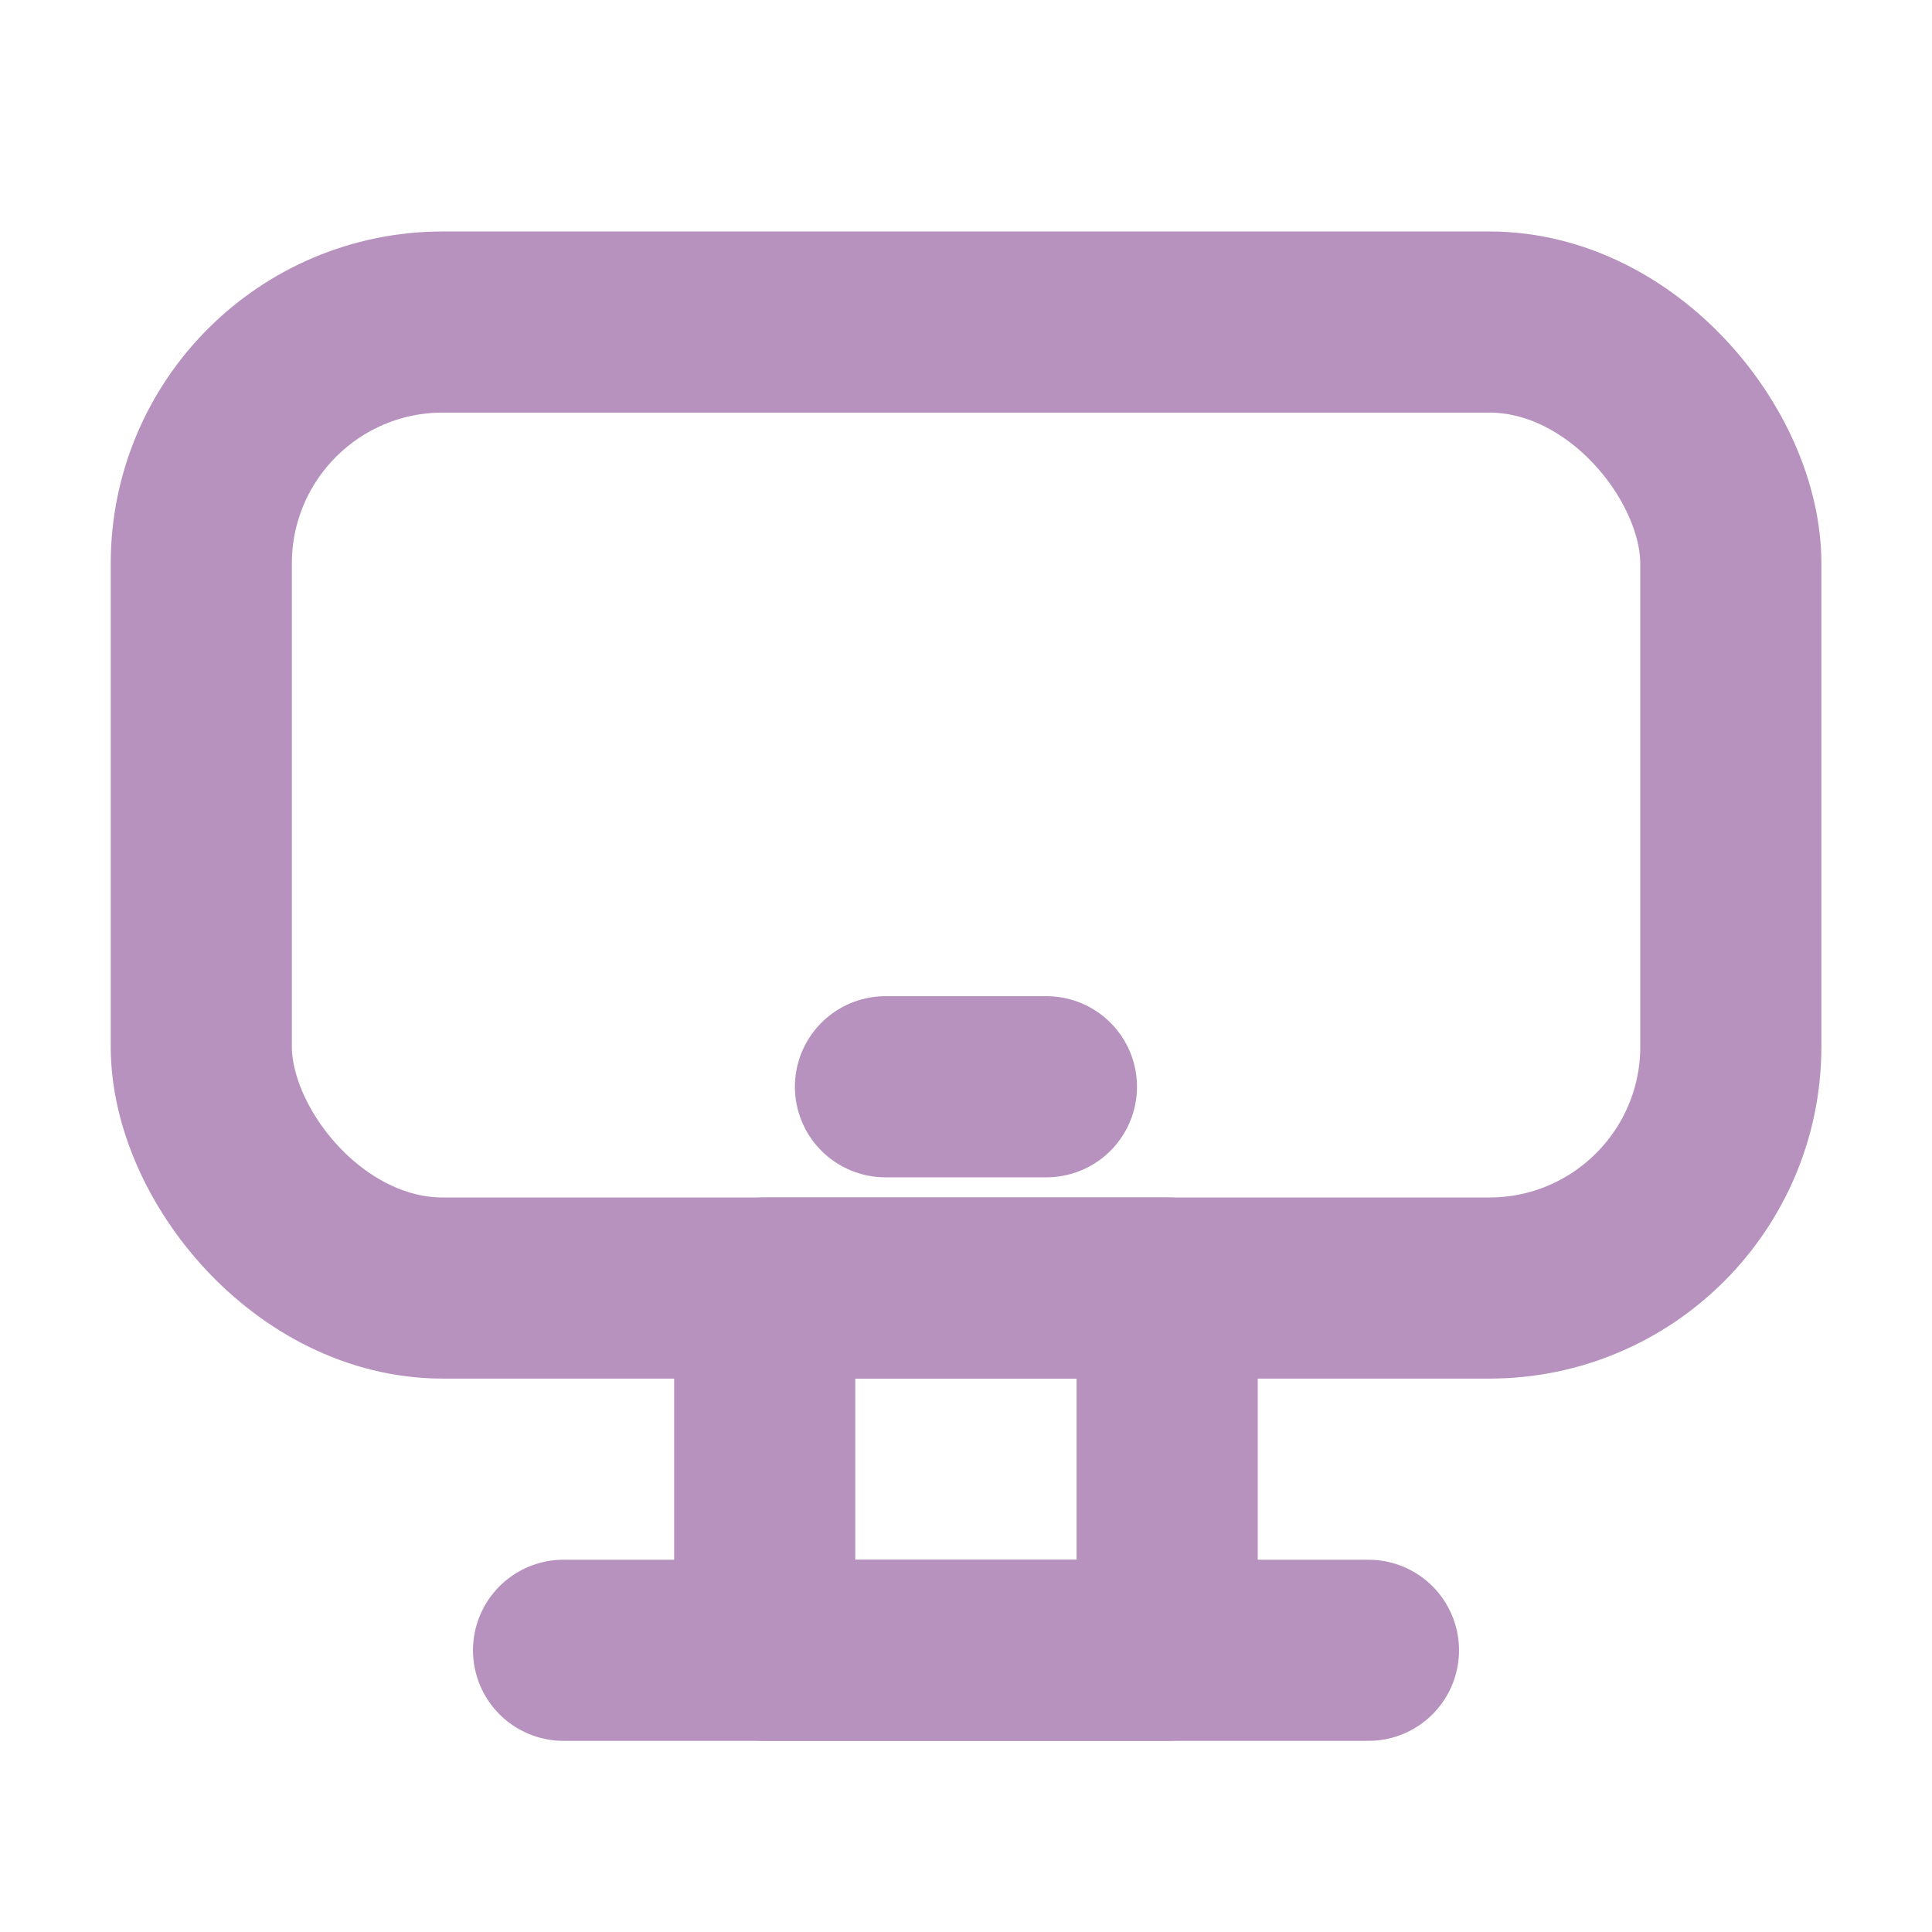 <svg width="16" height="16" viewBox="0 0 16 16" fill="none" xmlns="http://www.w3.org/2000/svg">
<rect x="6.333" y="10.667" width="3.333" height="3" stroke="#B792BE" stroke-width="1.5" stroke-linecap="round" stroke-linejoin="round"/>
<rect x="1.667" y="2.667" width="12.667" height="8" rx="2" stroke="#B792BE" stroke-width="1.5"/>
<path d="M7.333 9L8.666 9" stroke="#B792BE" stroke-width="1.5" stroke-linecap="round" stroke-linejoin="round"/>
<path d="M4.667 13.667L11.333 13.667" stroke="#B792BE" stroke-width="1.5" stroke-linecap="round" stroke-linejoin="round"/>
</svg>
